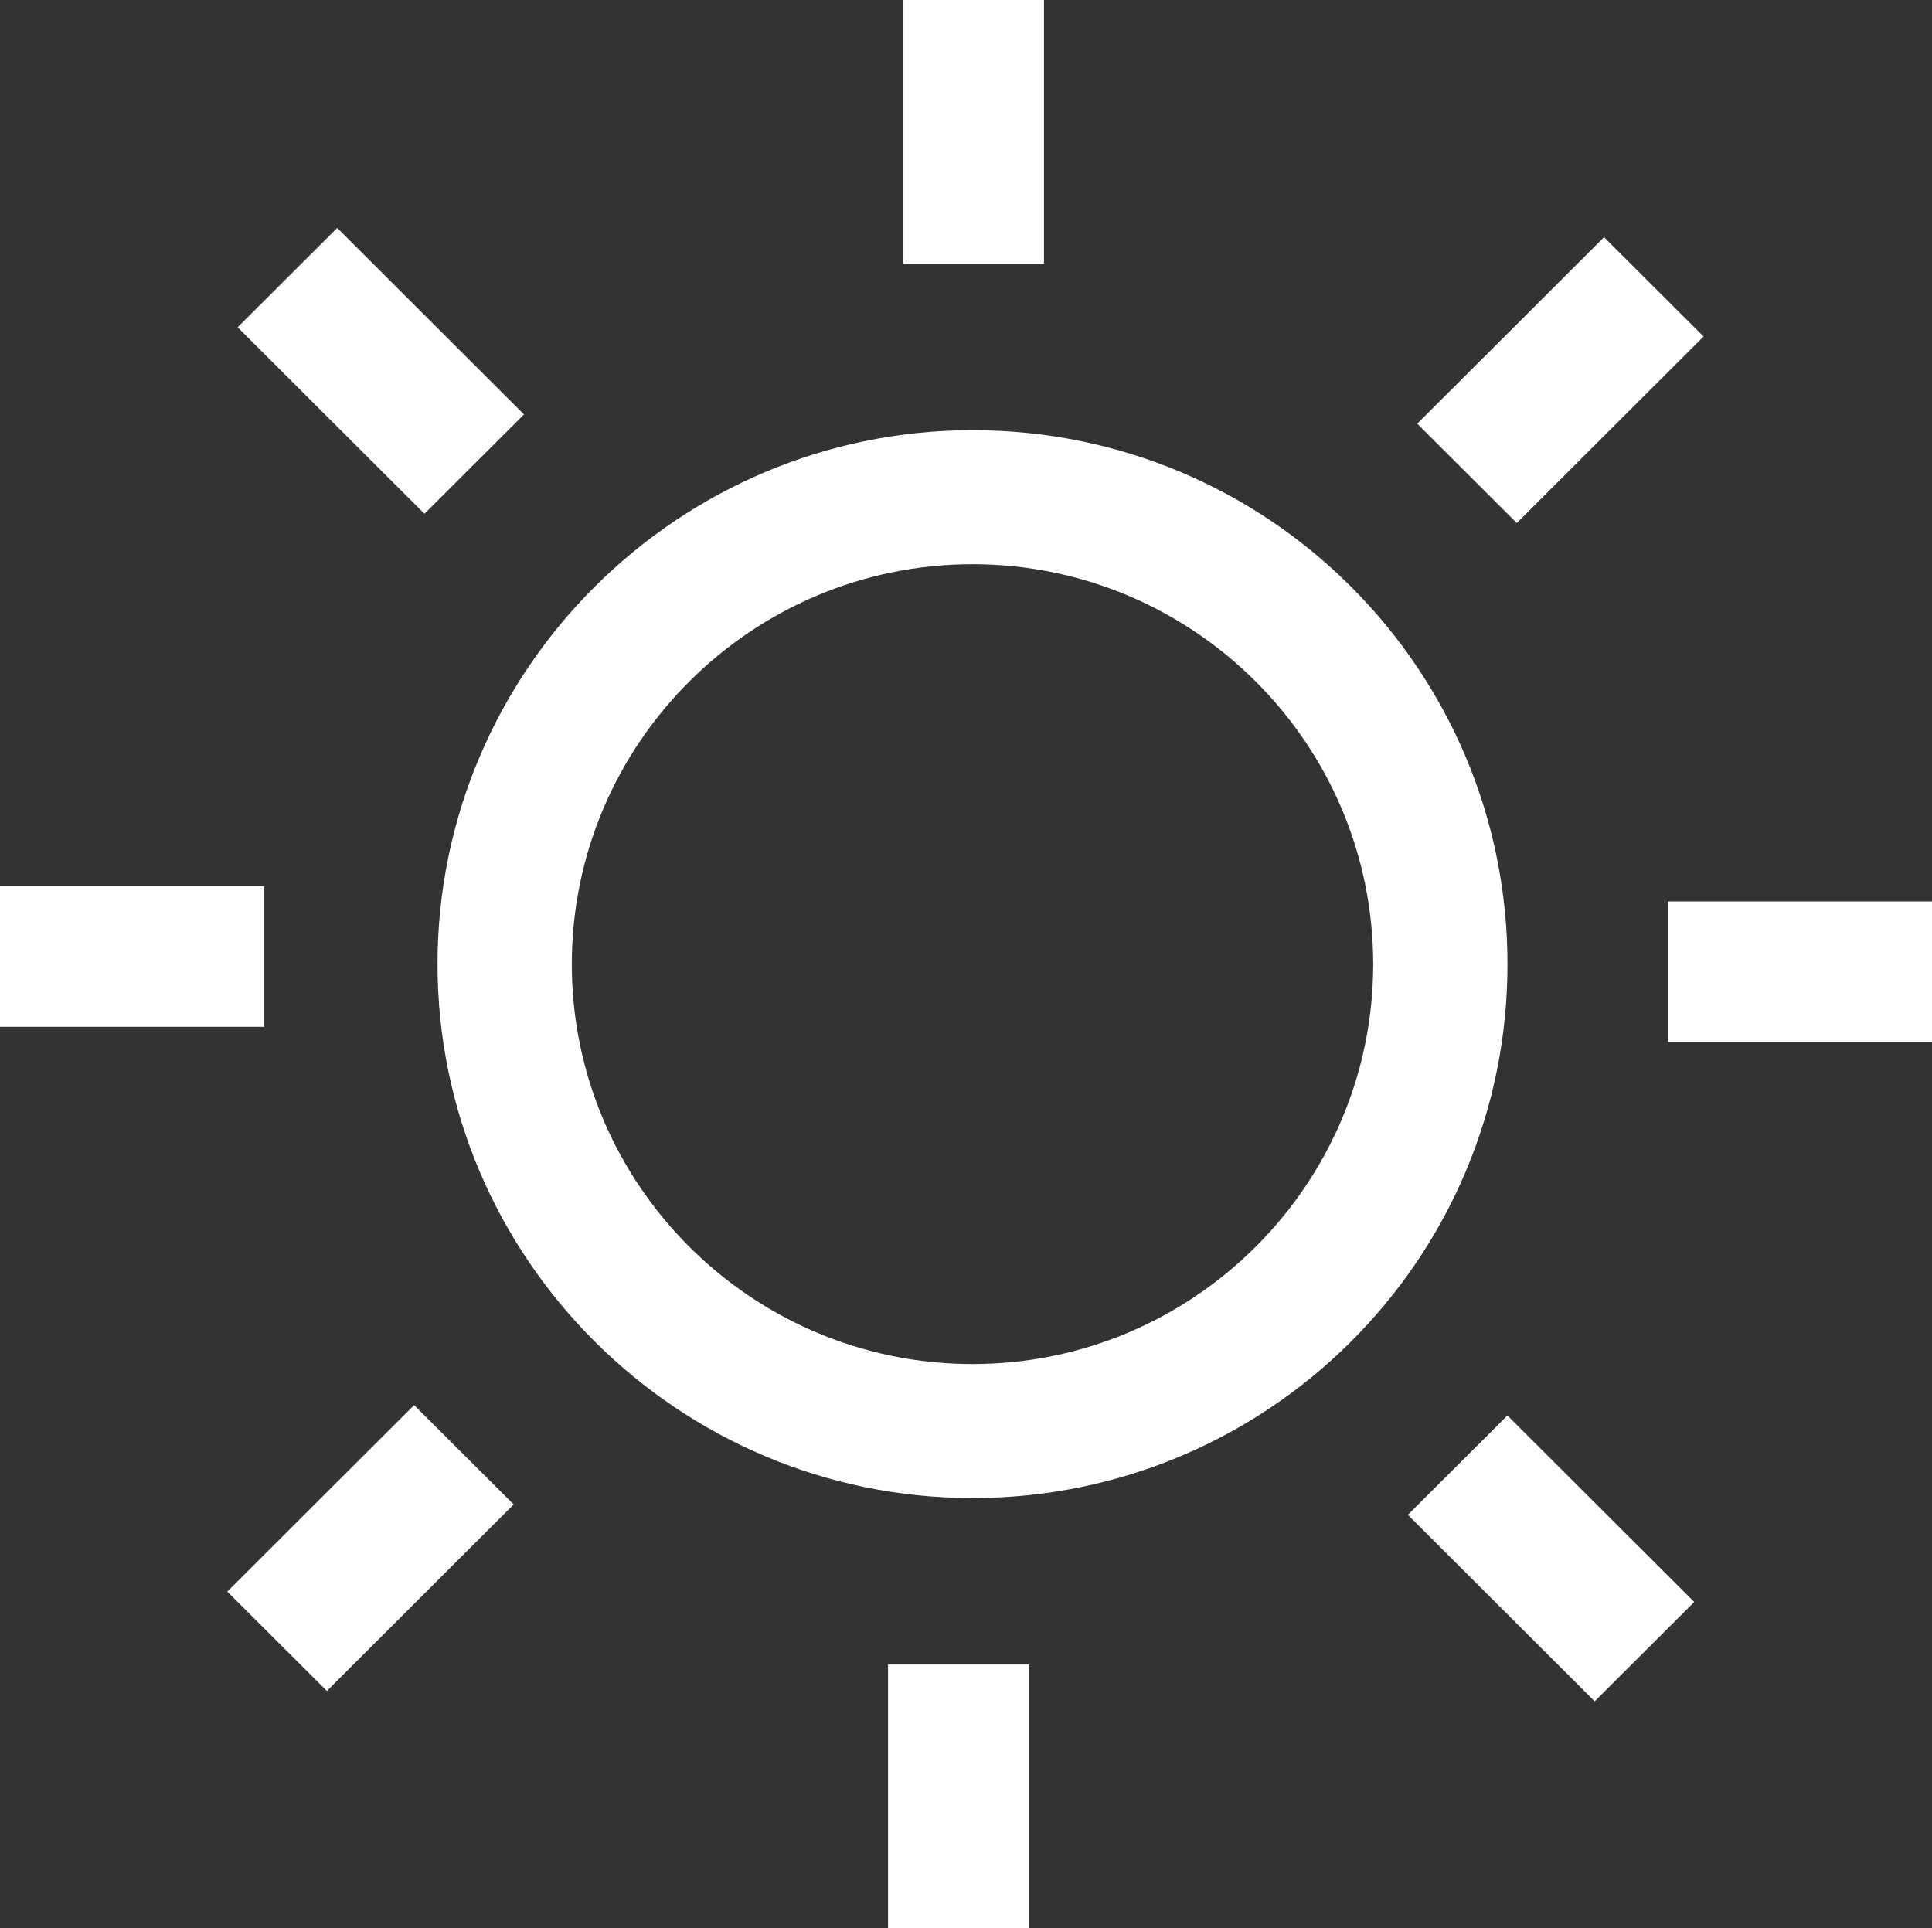 <?xml version="1.0" encoding="UTF-8" standalone="no"?>
<!DOCTYPE svg PUBLIC "-//W3C//DTD SVG 1.1//EN" "http://www.w3.org/Graphics/SVG/1.1/DTD/svg11.dtd">
<!-- Created with Vectornator (http://vectornator.io/) -->
<svg height="100%" stroke-miterlimit="10"
    style="fill-rule:nonzero;clip-rule:evenodd;stroke-linecap:round;stroke-linejoin:round;" version="1.1"
    viewBox="159.855 381.941 256.331 255.853" width="100%" xml:space="preserve" xmlns="http://www.w3.org/2000/svg"
    xmlns:vectornator="http://vectornator.io" xmlns:xlink="http://www.w3.org/1999/xlink">
    <rect x="159.855" y="381.941" width="256.331" height="255.853" fill="#333333" stroke="none"/>
    <defs />
    <clipPath id="ArtboardFrame">
        <rect height="255.853" width="256.331" x="159.855" y="381.941" />
    </clipPath>
    <g clip-path="url(#ArtboardFrame)" id="Layer" vectornator:layerName="Layer">
        <g opacity="1" vectornator:layerName="Group 1">
            <path
                d="M288.882 439.02C249.801 439.02 217.903 470.859 217.903 509.868C217.903 548.877 249.801 580.715 288.882 580.715C327.964 580.715 359.862 549.163 359.862 509.868C359.862 470.859 328.252 439.02 288.882 439.02ZM288.882 562.931C259.571 562.931 235.72 539.124 235.72 509.868C235.72 480.611 259.571 456.804 288.882 456.804C318.194 456.804 342.045 480.611 342.045 509.868C342.045 539.124 318.194 562.931 288.882 562.931Z"
                fill="#ffffff" fill-rule="nonzero" opacity="1" stroke="none" vectornator:layerName="path" />
            <path
                d="M279.687 381.941L298.365 381.941L298.365 381.941L298.365 416.934L298.365 416.934L279.687 416.934L279.687 416.934L279.687 381.941L279.687 381.941Z"
                fill="#ffffff" fill-rule="nonzero" opacity="1" stroke="none" vectornator:layerName="rect" />
            <path
                d="M204.593 412.182L229.38 436.93L229.38 436.93L216.17 450.111L216.17 450.111L191.384 425.364L191.384 425.364L204.593 412.182L204.593 412.182Z"
                fill="#ffffff" fill-rule="nonzero" opacity="1" stroke="none" vectornator:layerName="rect" />
            <path
                d="M159.855 499.542L194.914 499.542L194.914 499.542L194.914 518.186L194.914 518.186L159.855 518.186L159.855 518.186L159.855 499.542L159.855 499.542Z"
                fill="#ffffff" fill-rule="nonzero" opacity="1" stroke="none" vectornator:layerName="rect" />
            <path
                d="M203.223 606.309L190.014 593.127L190.014 593.127L214.8 568.38L214.8 568.38L228.01 581.561L228.01 581.561L203.223 606.309L203.223 606.309Z"
                fill="#ffffff" fill-rule="nonzero" opacity="1" stroke="none" vectornator:layerName="rect" />
            <path
                d="M277.675 602.801L296.354 602.801L296.354 602.801L296.354 637.794L296.354 637.794L277.675 637.794L277.675 637.794L277.675 602.801L277.675 602.801Z"
                fill="#ffffff" fill-rule="nonzero" opacity="1" stroke="none" vectornator:layerName="rect" />
            <path
                d="M371.43 607.686L346.643 582.939L346.643 582.939L359.853 569.757L359.853 569.757L384.639 594.505L384.639 594.505L371.43 607.686L371.43 607.686Z"
                fill="#ffffff" fill-rule="nonzero" opacity="1" stroke="none" vectornator:layerName="rect" />
            <path
                d="M381.127 501.549L416.186 501.549L416.186 501.549L416.186 520.193L416.186 520.193L381.127 520.193L381.127 520.193L381.127 501.549L381.127 501.549Z"
                fill="#ffffff" fill-rule="nonzero" opacity="1" stroke="none" vectornator:layerName="rect" />
            <path
                d="M372.673 413.409L385.882 426.59L385.882 426.59L361.096 451.338L361.096 451.338L347.886 438.156L347.886 438.156L372.673 413.409L372.673 413.409Z"
                fill="#ffffff" fill-rule="nonzero" opacity="1" stroke="none" vectornator:layerName="rect" />
        </g>
    </g>
</svg>
